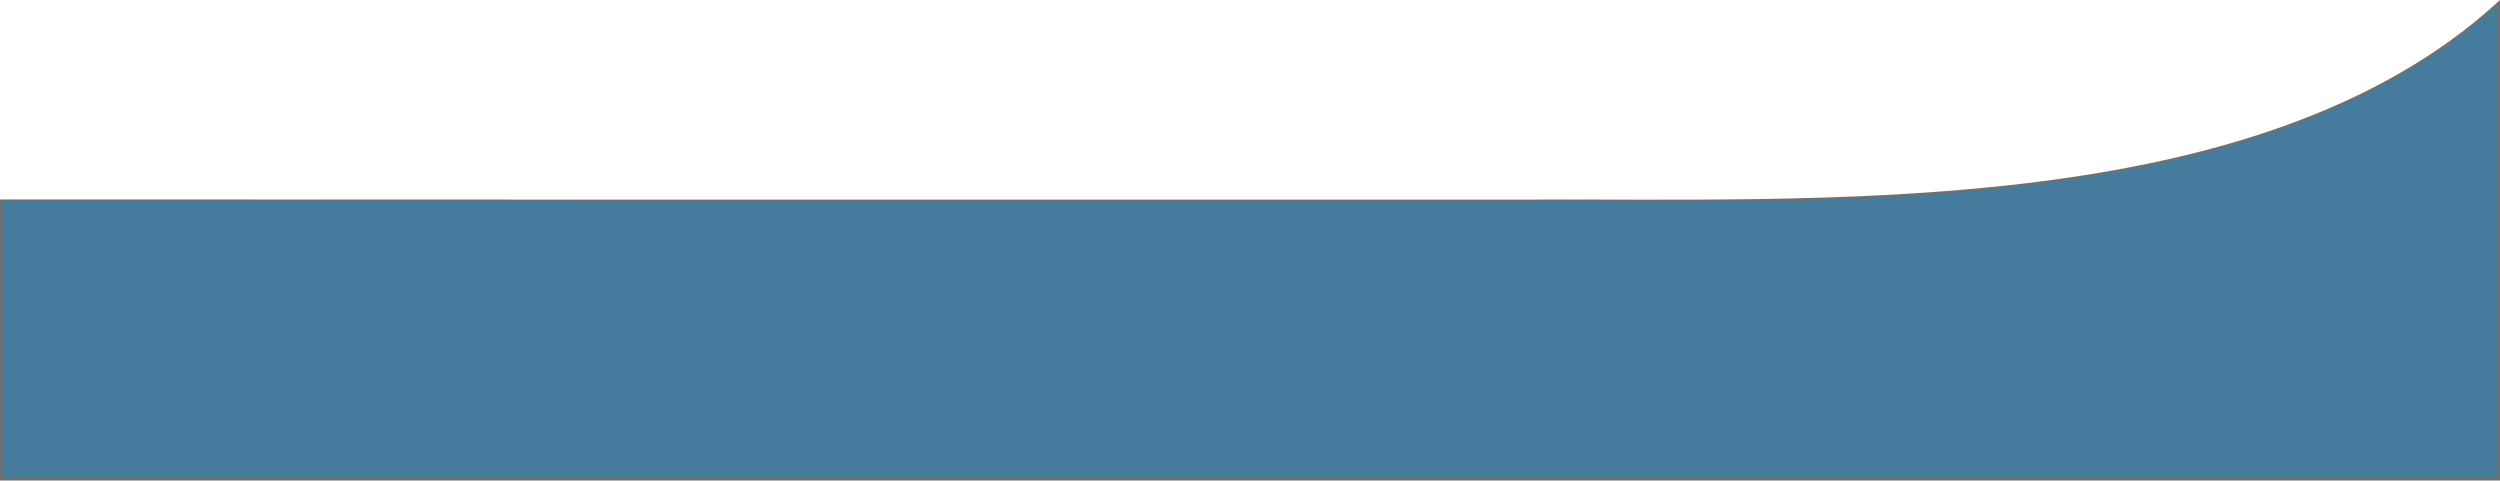 <svg xmlns="http://www.w3.org/2000/svg" width="994" height="191.06" viewBox="0 0 994 191.06">
  <path id="Path_1" data-name="Path 1" d="M3944,959.164c-96.486,88.291-272.813,77.933-391.782,78.735-3.808.026-304.949-.026-310.17,0-229.439-.076-291.047-.076-291.047-.076v110.765h993Z" transform="translate(-2950.5 -958.028)" fill="#457b9d" stroke="#707070" stroke-width="1"/>
</svg>
 
